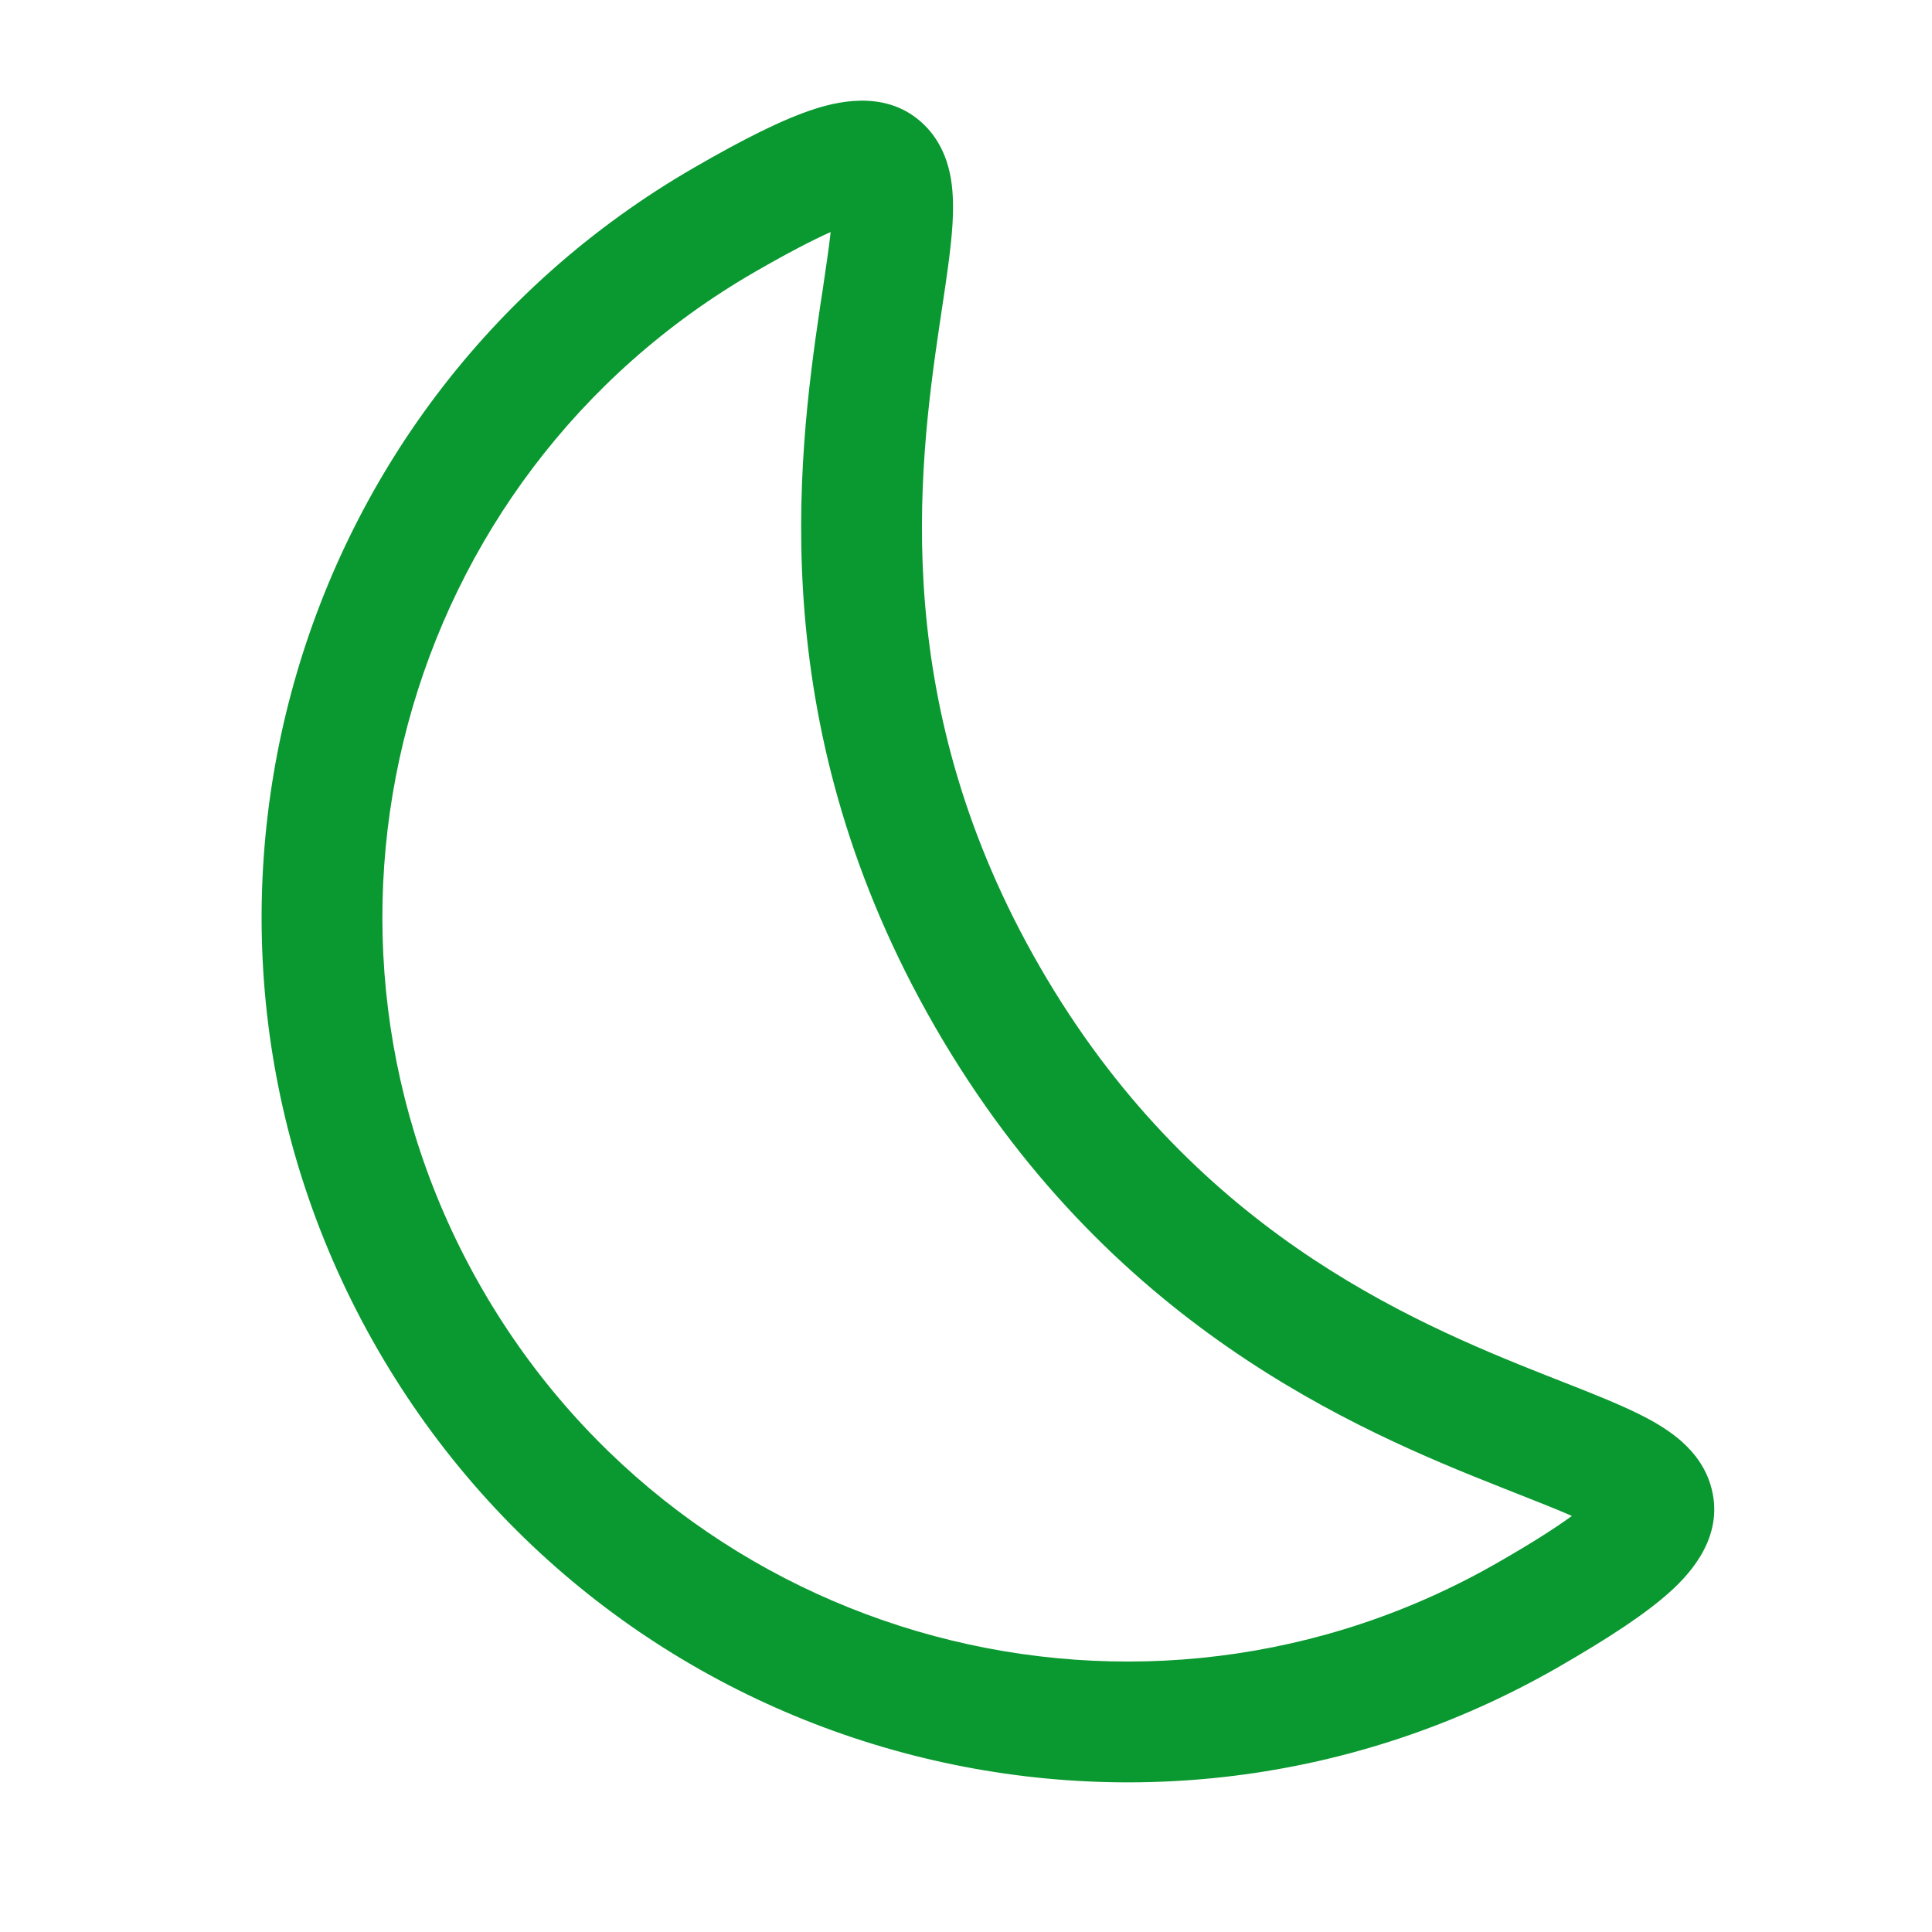 <svg width="20" height="20" viewBox="0 0 20 20" fill="none" xmlns="http://www.w3.org/2000/svg">
<path fill-rule="evenodd" clip-rule="evenodd" d="M9.726 3.363C9.497 4.907 9.209 7.315 10.766 10.011C12.323 12.708 14.552 13.663 16.004 14.237C16.054 14.257 16.104 14.276 16.154 14.296C16.455 14.414 16.744 14.528 16.968 14.639C17.102 14.705 17.243 14.786 17.366 14.886C17.487 14.985 17.636 15.14 17.706 15.367C17.865 15.883 17.512 16.275 17.295 16.472C17.038 16.706 16.649 16.959 16.147 17.249C11.863 19.723 6.384 18.255 3.91 13.97C1.436 9.685 2.904 4.206 7.189 1.733C7.691 1.443 8.105 1.233 8.436 1.127C8.715 1.038 9.23 0.928 9.598 1.324C9.759 1.498 9.82 1.704 9.845 1.858C9.87 2.015 9.869 2.178 9.86 2.326C9.844 2.577 9.798 2.884 9.75 3.203C9.742 3.256 9.734 3.309 9.726 3.363ZM8.599 2.402C8.41 2.486 8.154 2.619 7.814 2.815C4.127 4.944 2.864 9.658 4.992 13.345C7.121 17.032 11.835 18.295 15.522 16.166C15.863 15.97 16.105 15.815 16.272 15.693C16.121 15.626 15.934 15.553 15.704 15.462C15.653 15.442 15.6 15.421 15.545 15.399C14.029 14.8 11.46 13.714 9.683 10.636C7.907 7.559 8.25 4.792 8.489 3.179C8.498 3.121 8.507 3.064 8.515 3.01C8.551 2.765 8.581 2.567 8.599 2.402ZM8.932 2.29C8.931 2.29 8.926 2.291 8.916 2.291C8.927 2.29 8.932 2.29 8.932 2.29ZM16.527 15.474C16.532 15.465 16.535 15.461 16.536 15.461C16.537 15.46 16.534 15.465 16.527 15.474Z" fill="#0A9830"/>
</svg>
